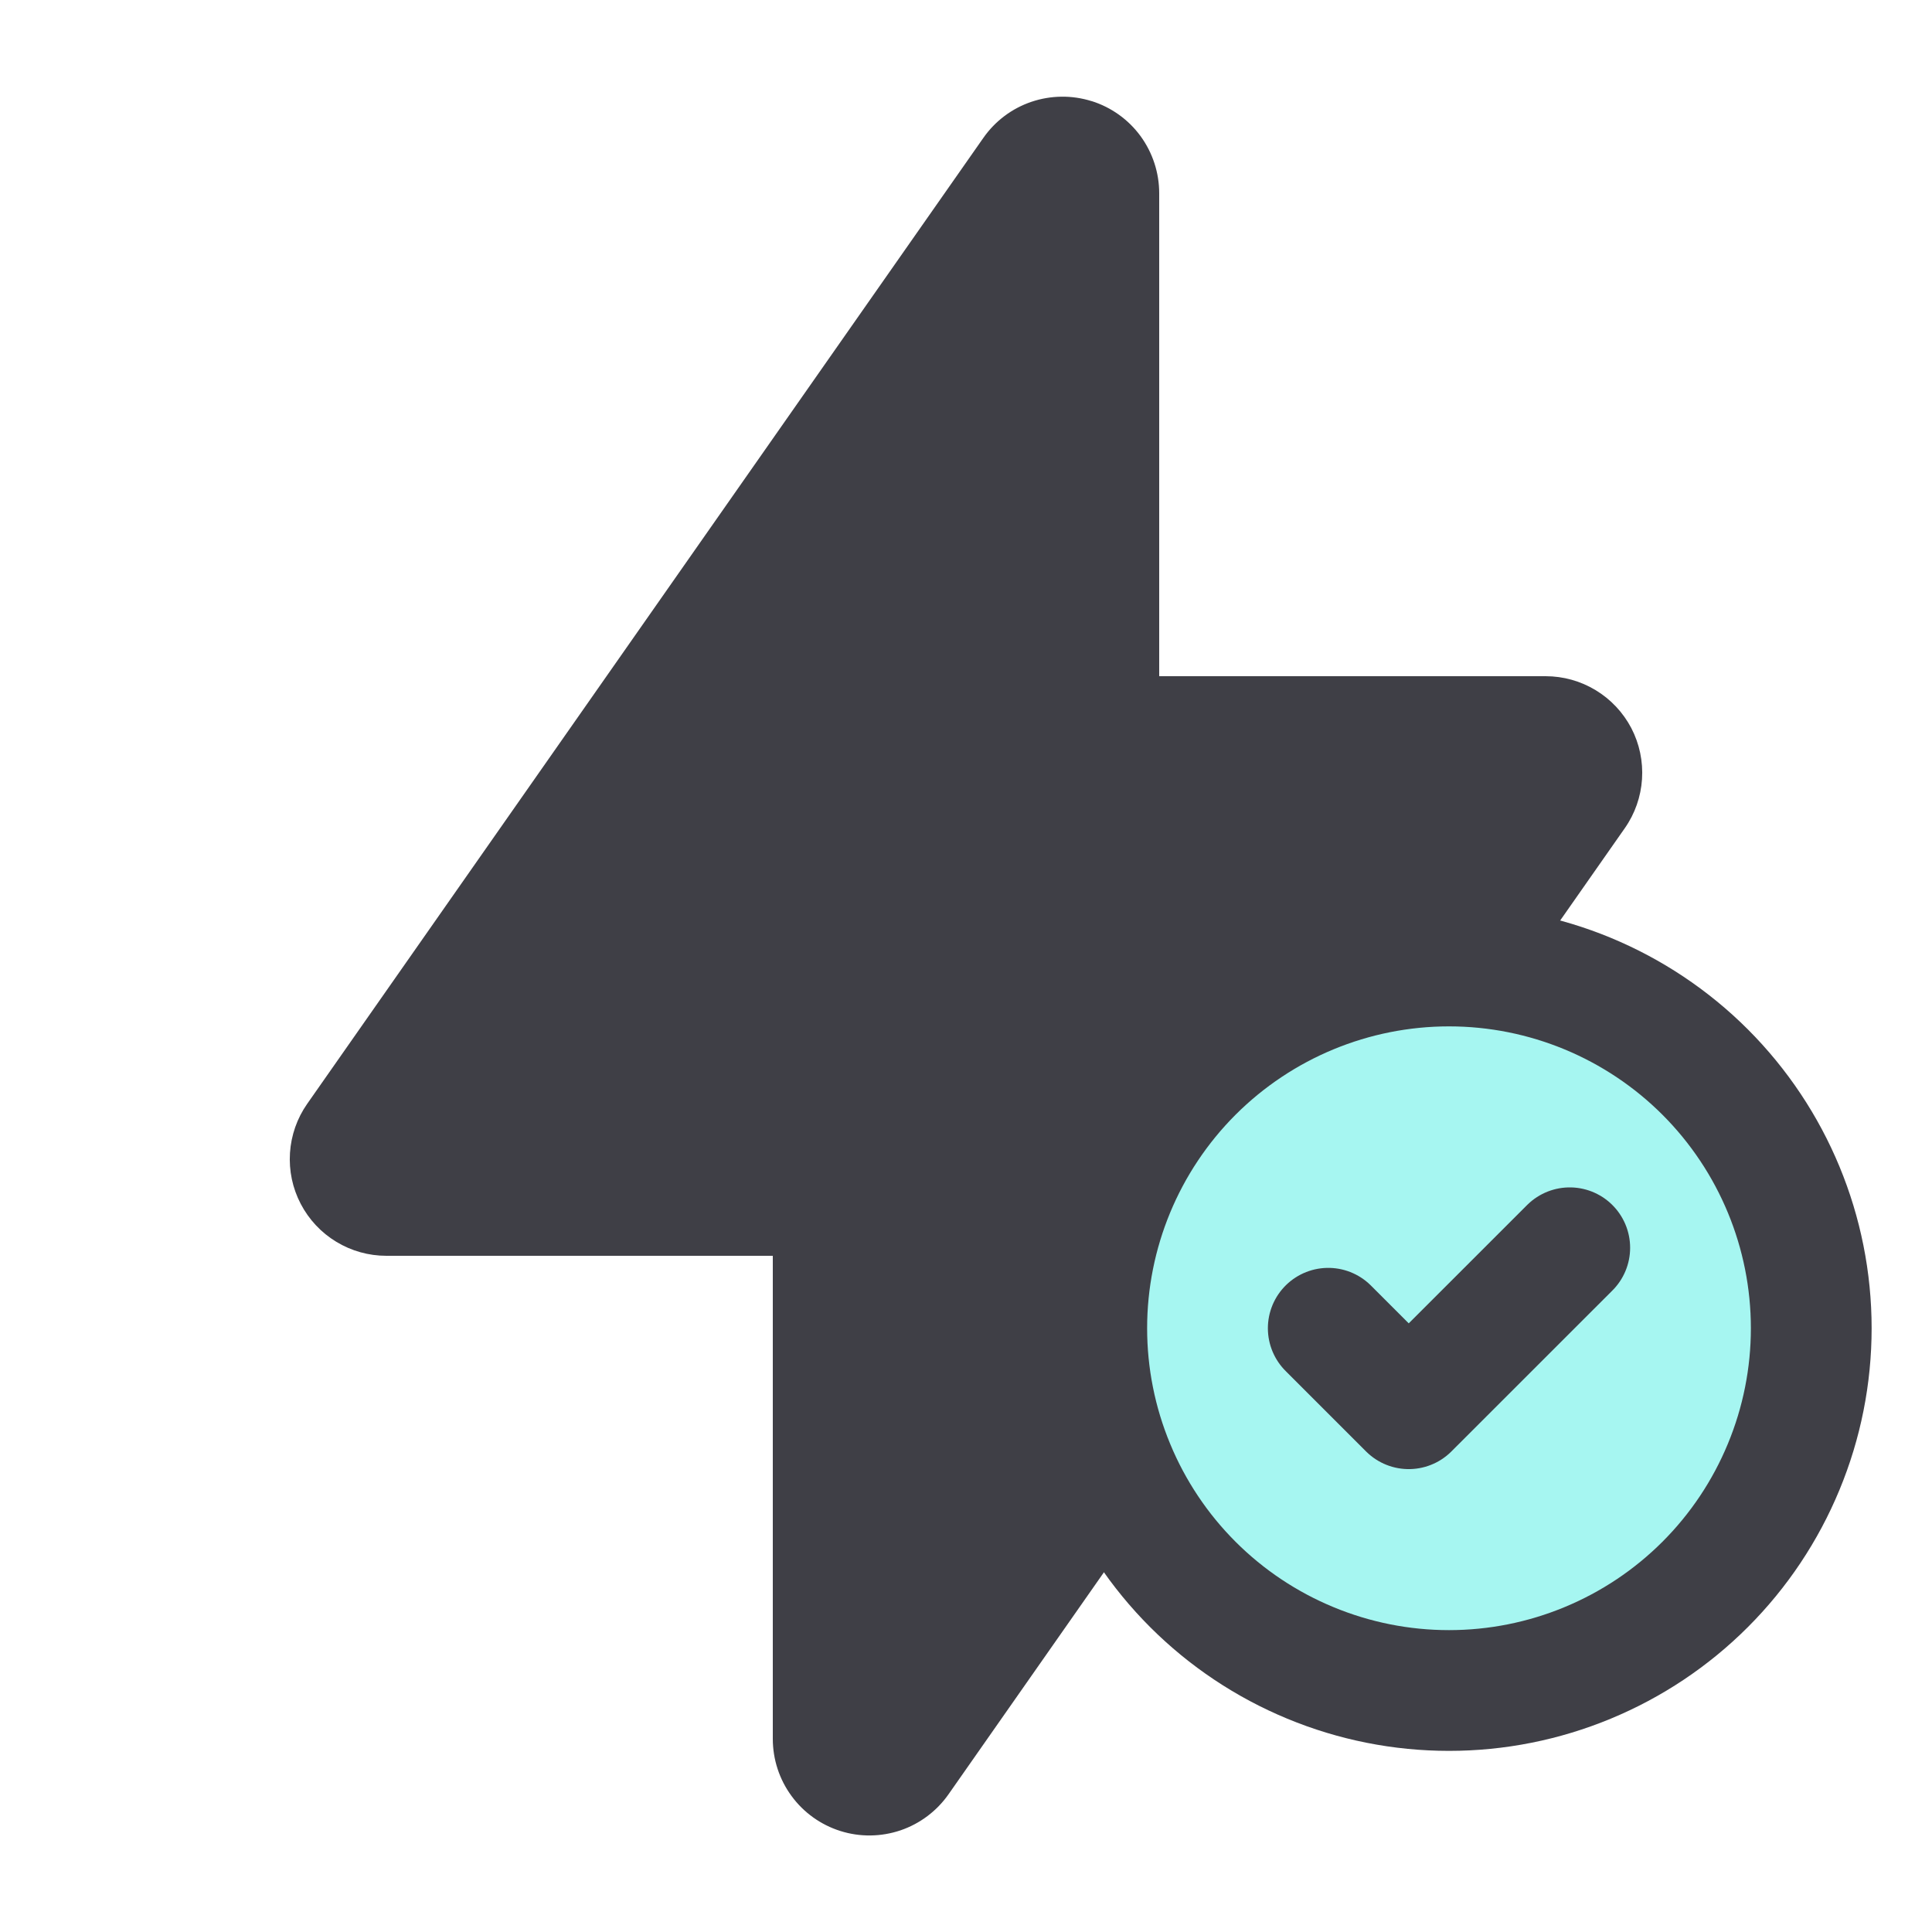 <svg width="32" height="32" viewBox="0 0 32 32" fill="none" xmlns="http://www.w3.org/2000/svg">
<path fill-rule="evenodd" clip-rule="evenodd" d="M18.08 1.674C18.405 1.776 18.689 1.979 18.89 2.253C19.091 2.528 19.2 2.86 19.2 3.2V11.2H25.6C25.893 11.2 26.18 11.28 26.43 11.432C26.68 11.583 26.884 11.801 27.02 12.06C27.155 12.32 27.216 12.612 27.197 12.904C27.178 13.196 27.08 13.477 26.912 13.717L15.712 29.717C15.517 29.996 15.238 30.206 14.916 30.316C14.593 30.425 14.244 30.43 13.919 30.327C13.595 30.225 13.311 30.022 13.11 29.747C12.908 29.472 12.8 29.141 12.8 28.8V20.8H6.4C6.107 20.8 5.82 20.72 5.57 20.568C5.32 20.417 5.116 20.199 4.981 19.94C4.845 19.68 4.784 19.389 4.803 19.096C4.822 18.804 4.92 18.523 5.088 18.283L16.288 2.283C16.483 2.004 16.762 1.795 17.084 1.686C17.407 1.577 17.756 1.573 18.08 1.675V1.674Z" fill="#3F3F46"/>
<circle cx="24" cy="22" r="6" fill="#A6F6F1"/>
<path d="M22 22L23.333 23.333L26 20.667M30 22C30 22.788 29.845 23.568 29.543 24.296C29.242 25.024 28.8 25.686 28.243 26.243C27.686 26.8 27.024 27.242 26.296 27.543C25.568 27.845 24.788 28 24 28C23.212 28 22.432 27.845 21.704 27.543C20.976 27.242 20.314 26.8 19.757 26.243C19.2 25.686 18.758 25.024 18.457 24.296C18.155 23.568 18 22.788 18 22C18 20.409 18.632 18.883 19.757 17.757C20.883 16.632 22.409 16 24 16C25.591 16 27.117 16.632 28.243 17.757C29.368 18.883 30 20.409 30 22Z" stroke="#3F3F46" stroke-width="2" stroke-linecap="round" stroke-linejoin="round"/>
</svg>

